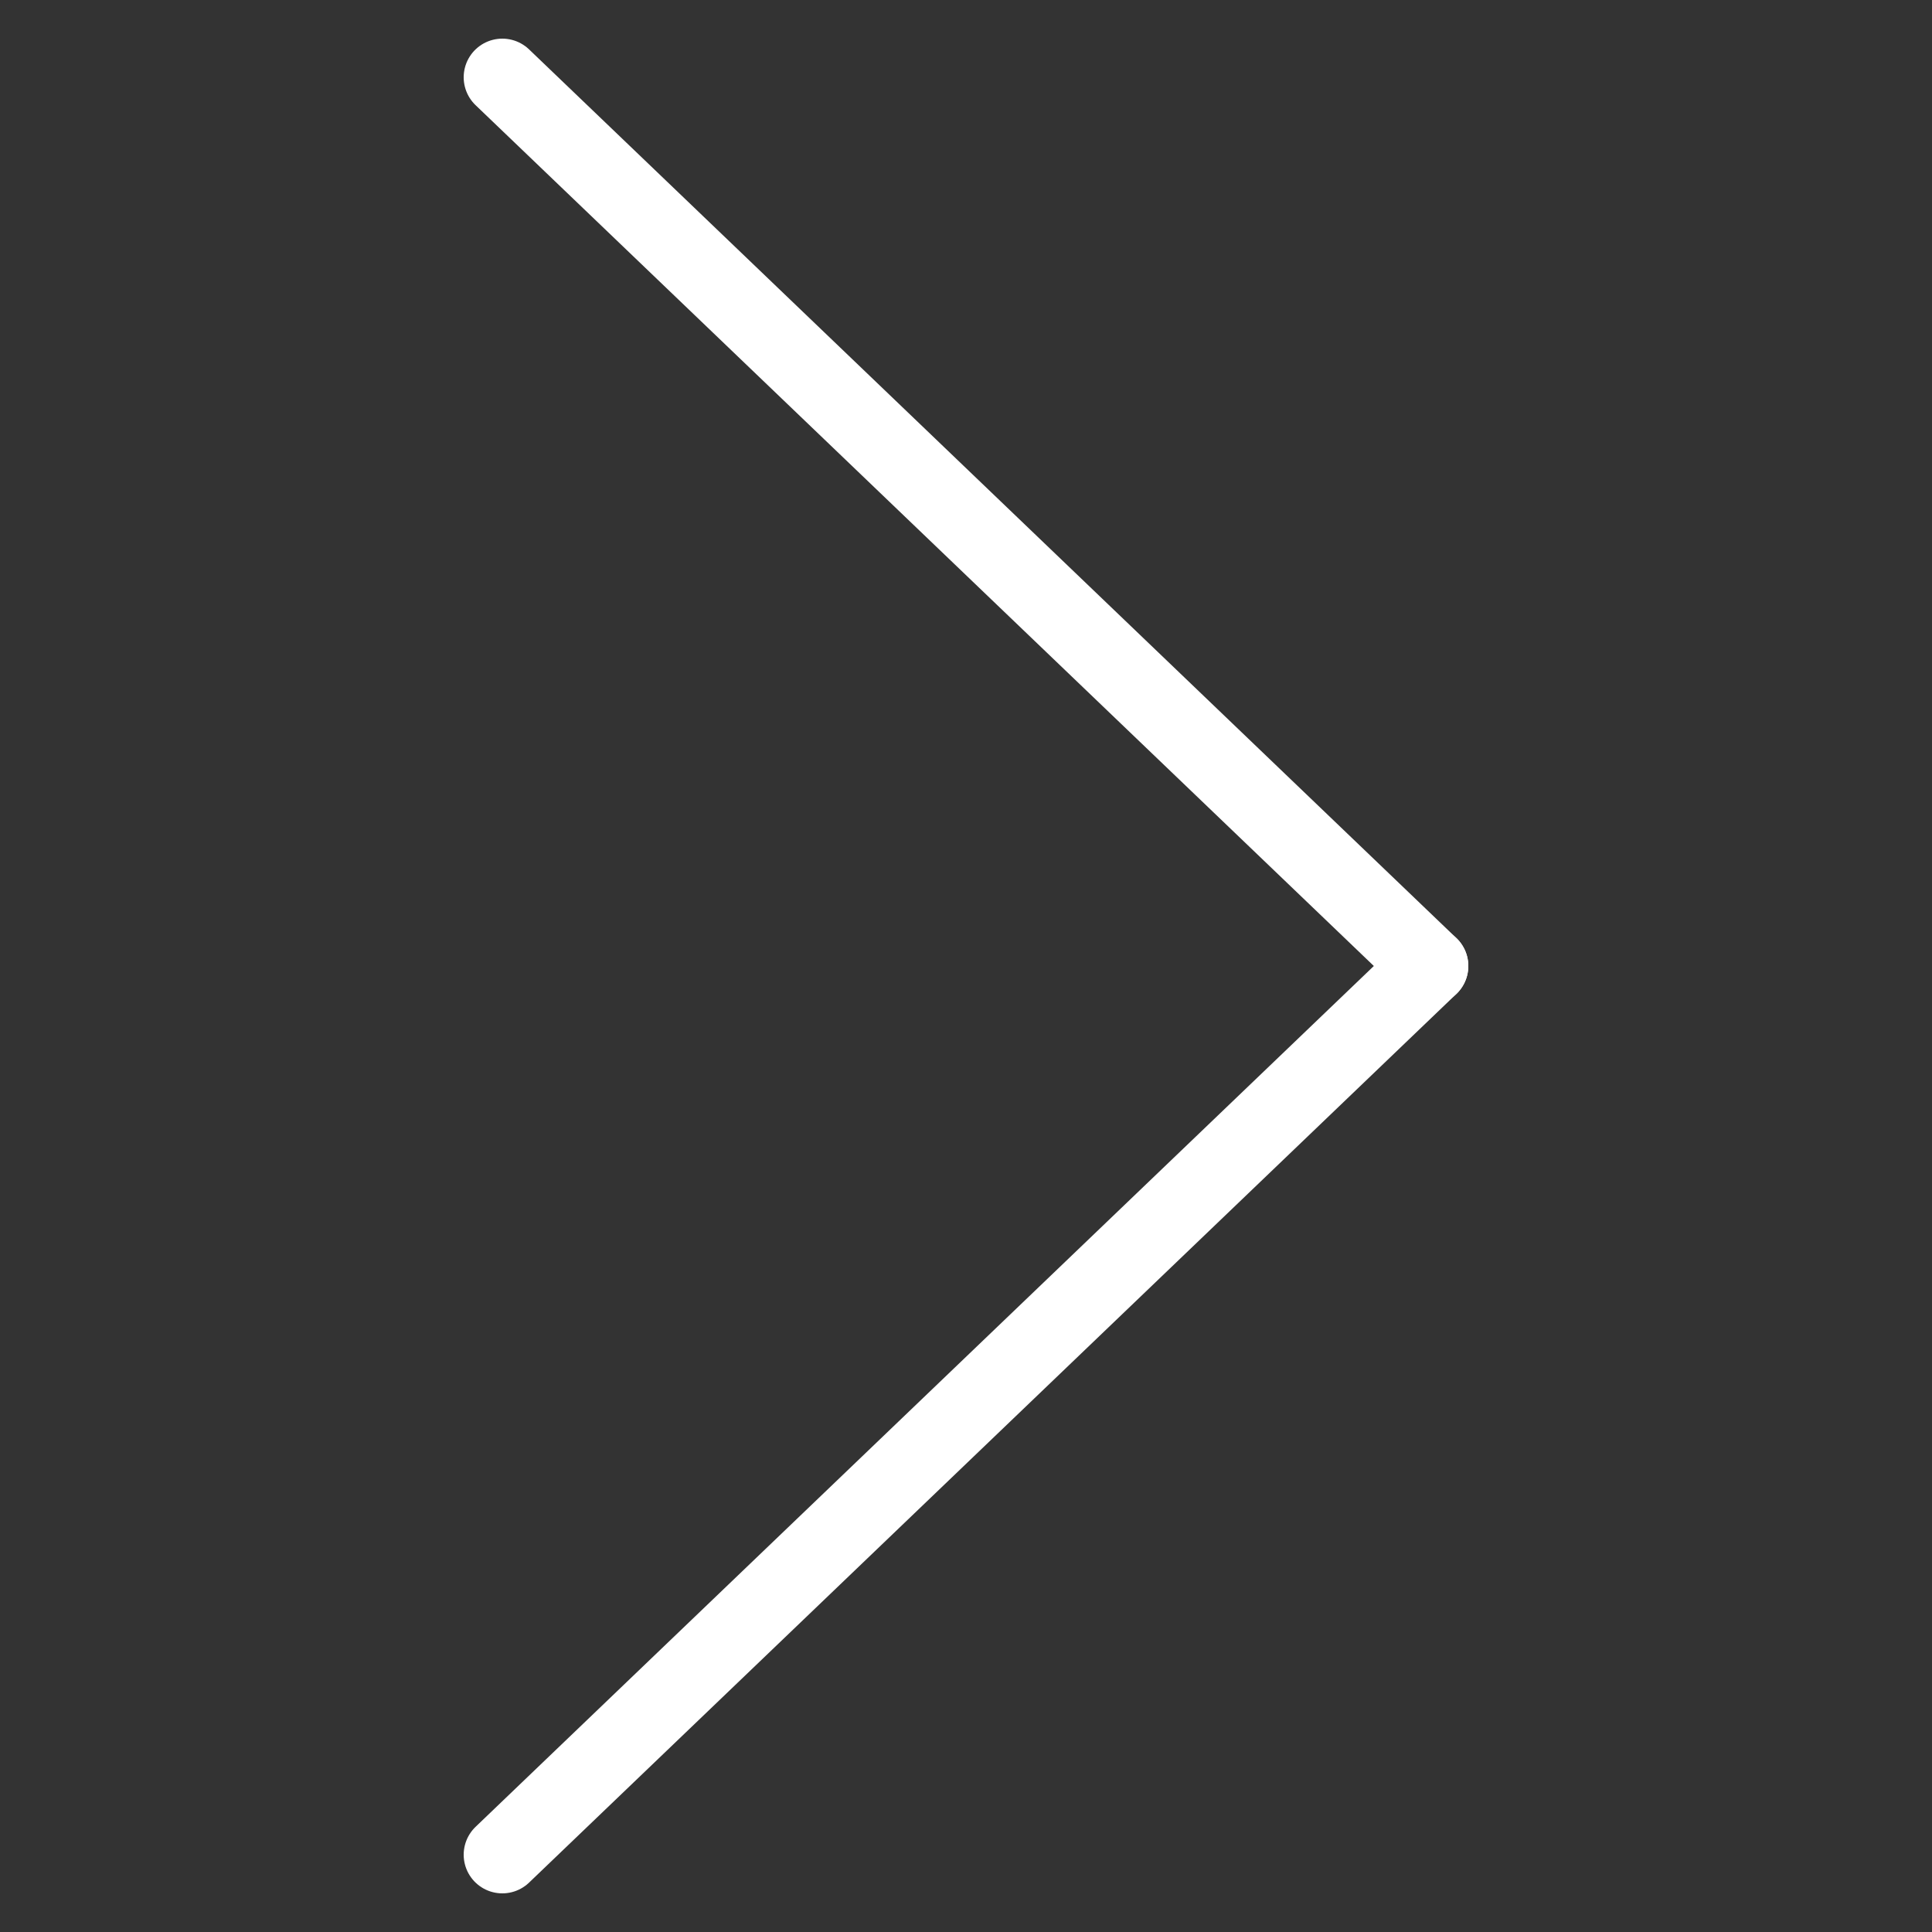 <svg xmlns="http://www.w3.org/2000/svg" width="50" height="50" viewBox="0 0 50 50">
  <rect x="0" y="0" width="50" height="50" fill="#333333" stroke="none"/>
  <g id="Group_49" data-name="Group 49" transform="translate(-661.5 -2316.5)">
    <rect id="Rectangle_363" data-name="Rectangle 363" width="50" height="50" transform="translate(661.5 2316.5)" fill="#fff" opacity="0"/>
    <line id="Line_1" data-name="Line 1" x2="24" y2="23" transform="translate(674.5 2318.5)" fill="none" stroke="#fff" stroke-linecap="round" stroke-width="2"/>
    <line id="Line_2" data-name="Line 2" y1="23" x2="24" transform="translate(674.5 2341.5)" fill="none" stroke="#fff" stroke-linecap="round" stroke-width="2"/>
  </g>
</svg>
